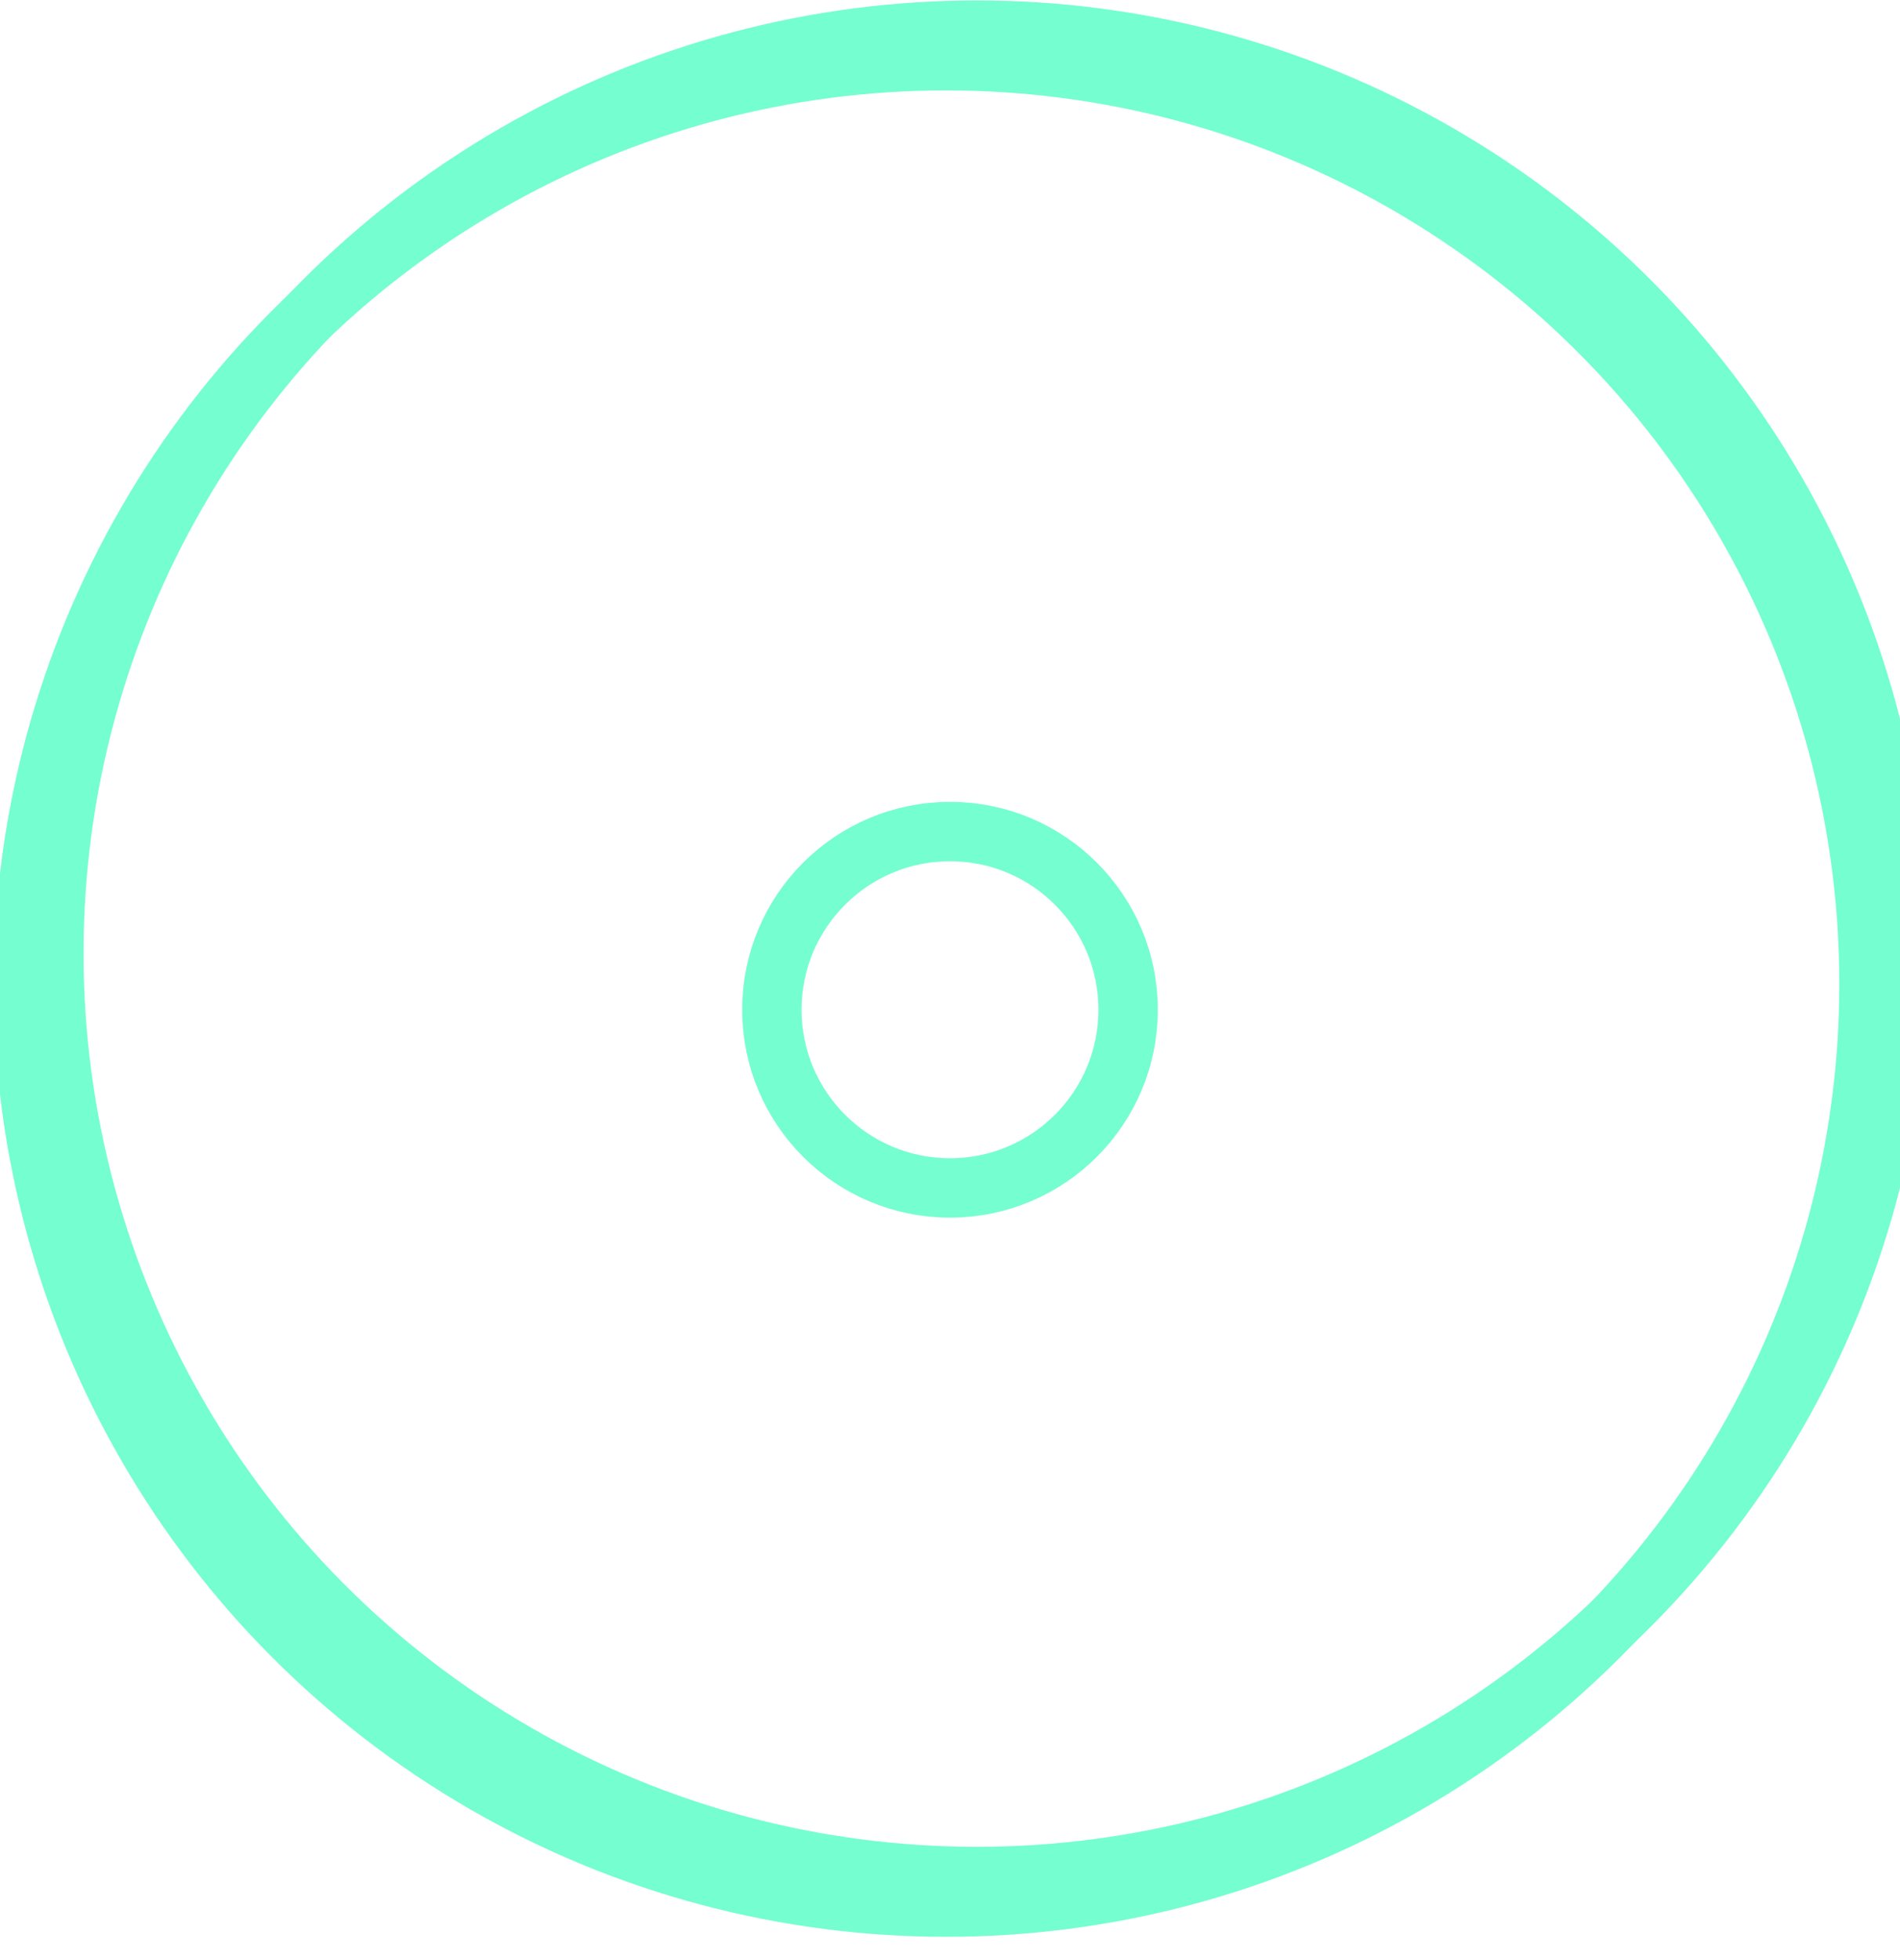 <svg xmlns="http://www.w3.org/2000/svg" width="32" height="33" viewBox="0 0 32 33"><g fill="none" fill-rule="evenodd" stroke="#75FED0"><circle cx="16.45" cy="16.05" r="15.543"/><circle cx="15.935" cy="16.565" r="15.543"/><circle cx="16" cy="17" r="3"/></g></svg>